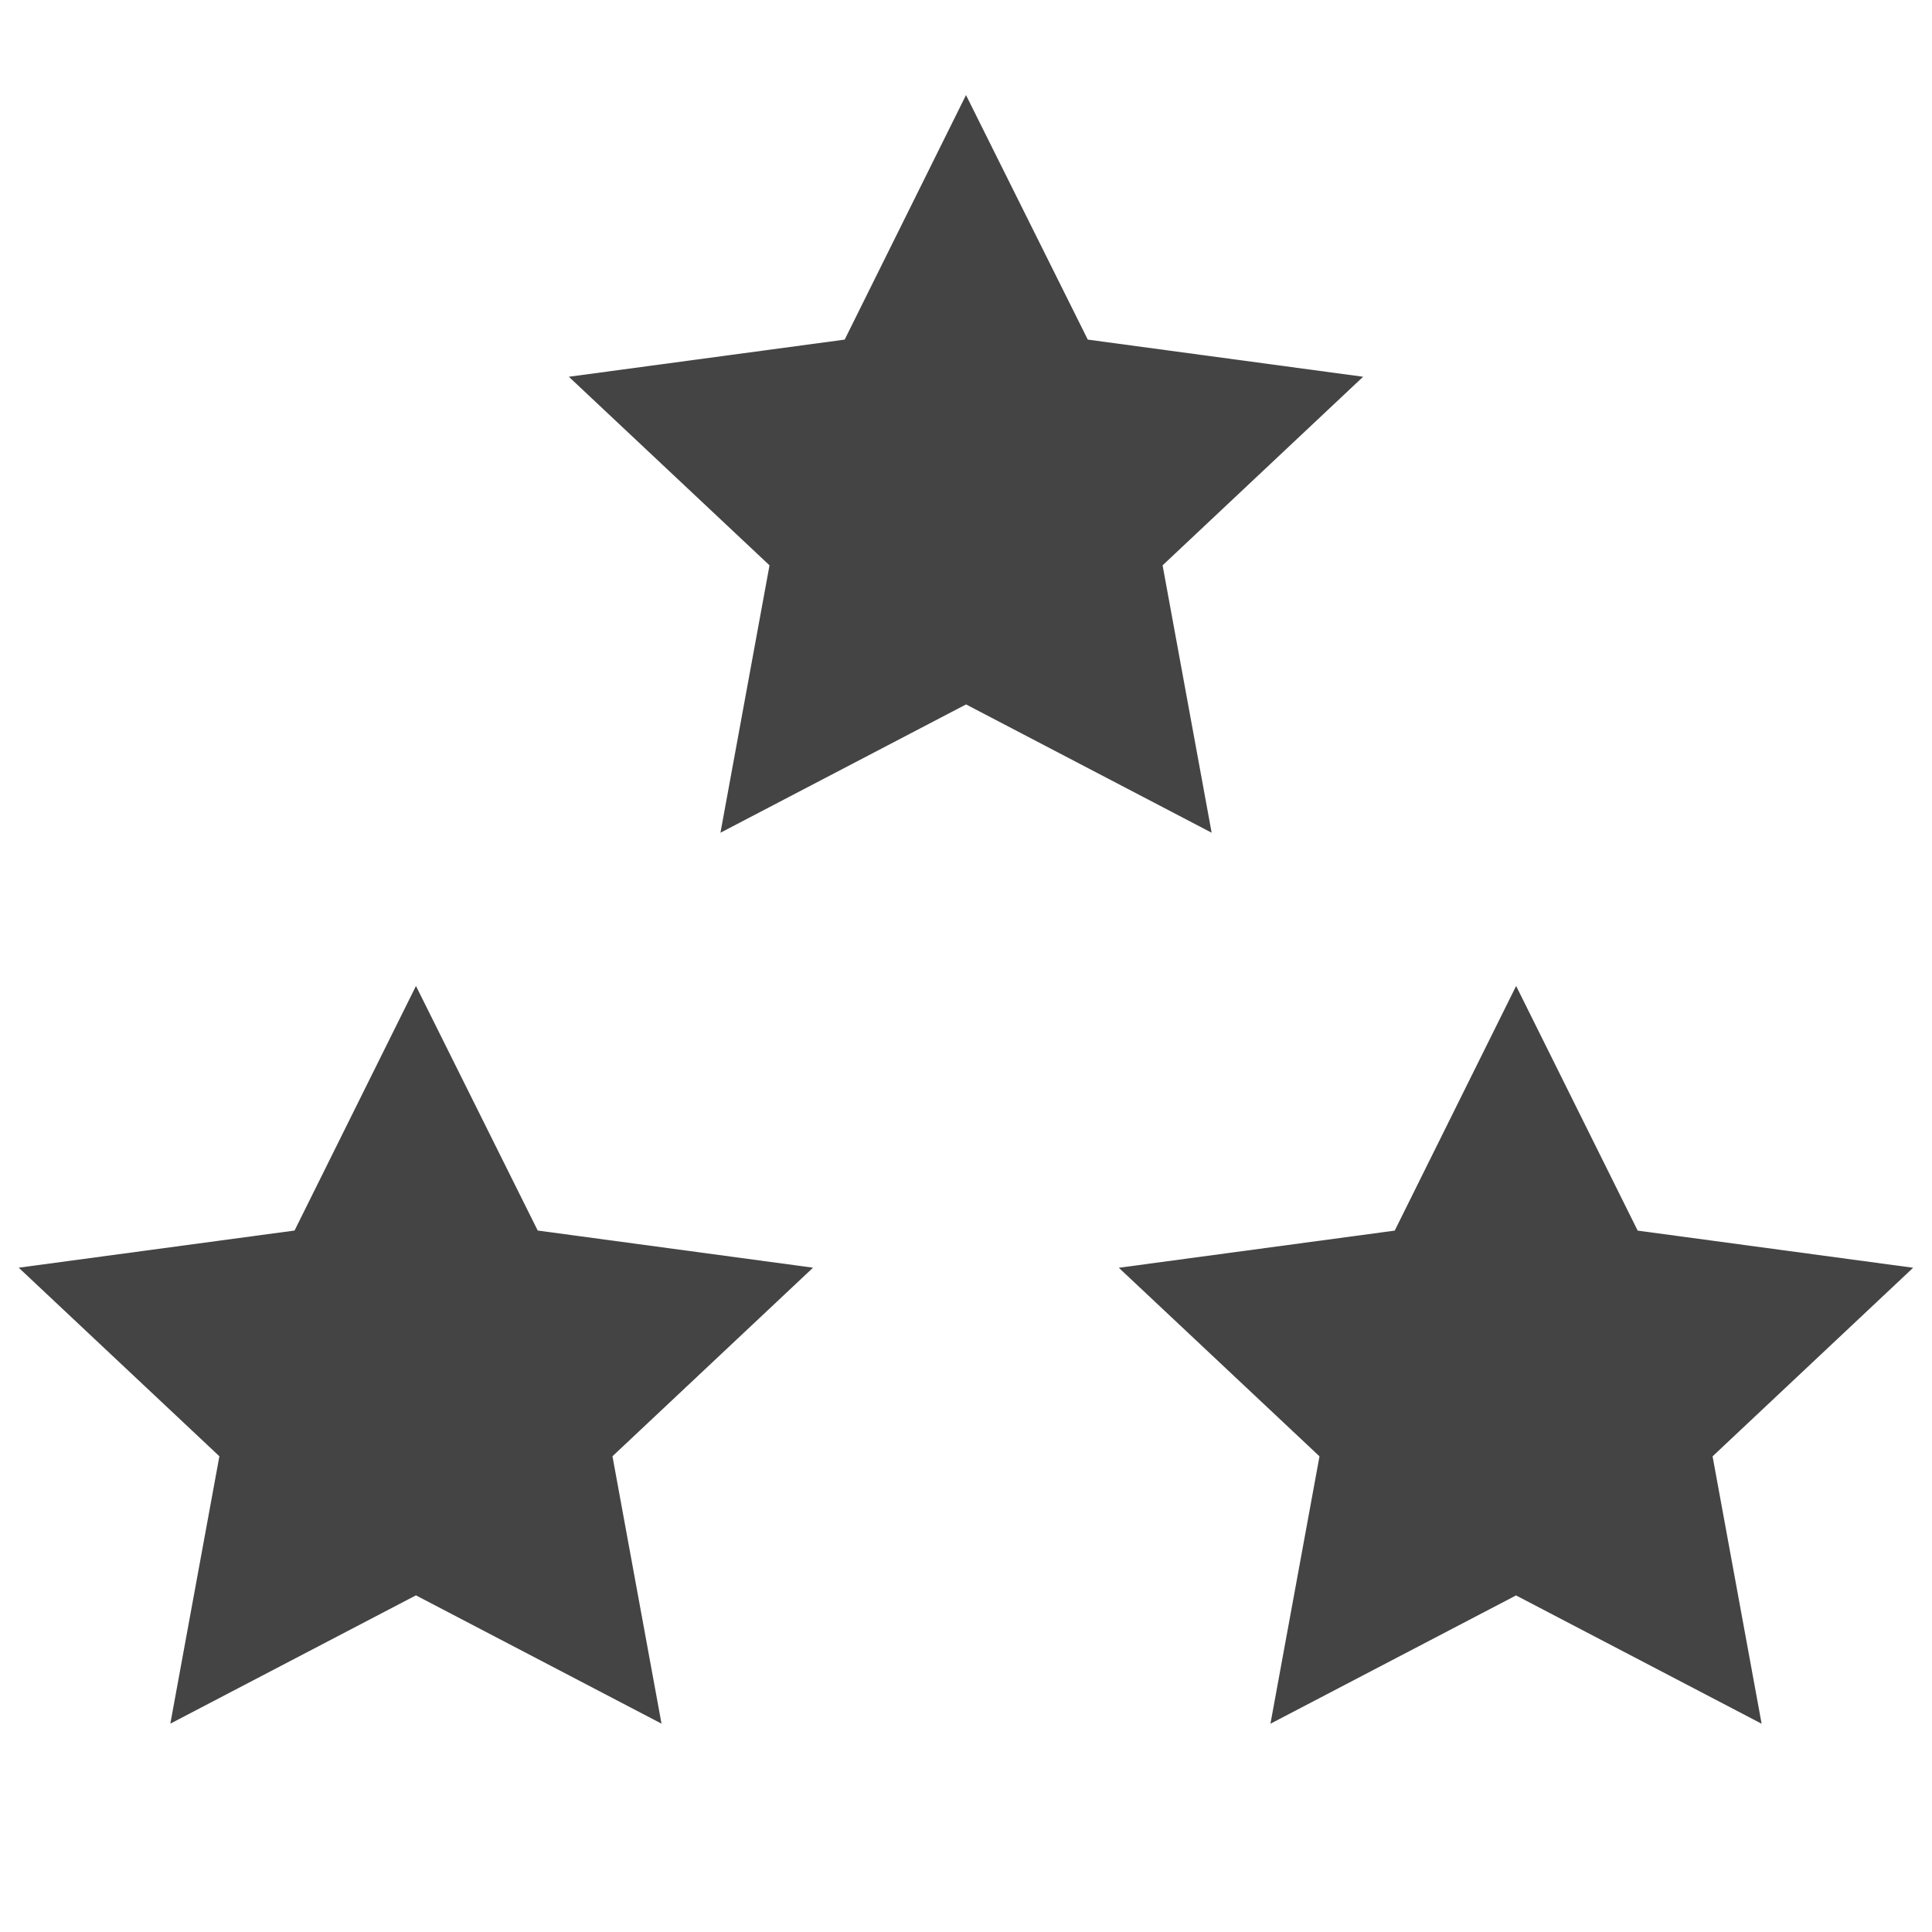 <svg xmlns="http://www.w3.org/2000/svg" viewBox="0 0 1024 1024"><defs><style>.cls-1{fill:#444;}</style></defs><title>icon-level-5 copie</title><g id="icon-level-2"><path class="cls-1" d="M220.47,522.58,156.12,652.21,9.92,671.9l106.36,99.95-26,141.72,130.17-68,130.17,68-26-141.72L430.93,671.9,285,652.21Zm583.11,0L739.23,652.25,593,671.94l106.36,99.95-26,141.72,130.17-68,130.17,68-26-141.72L1014,671.94l-146-19.69ZM512,50.39,447.7,180l-146.2,19.69,106.36,99.95-26,141.72,130.17-68,130.17,68-26-141.72,106.28-99.95L576.55,180Z"/></g></svg>